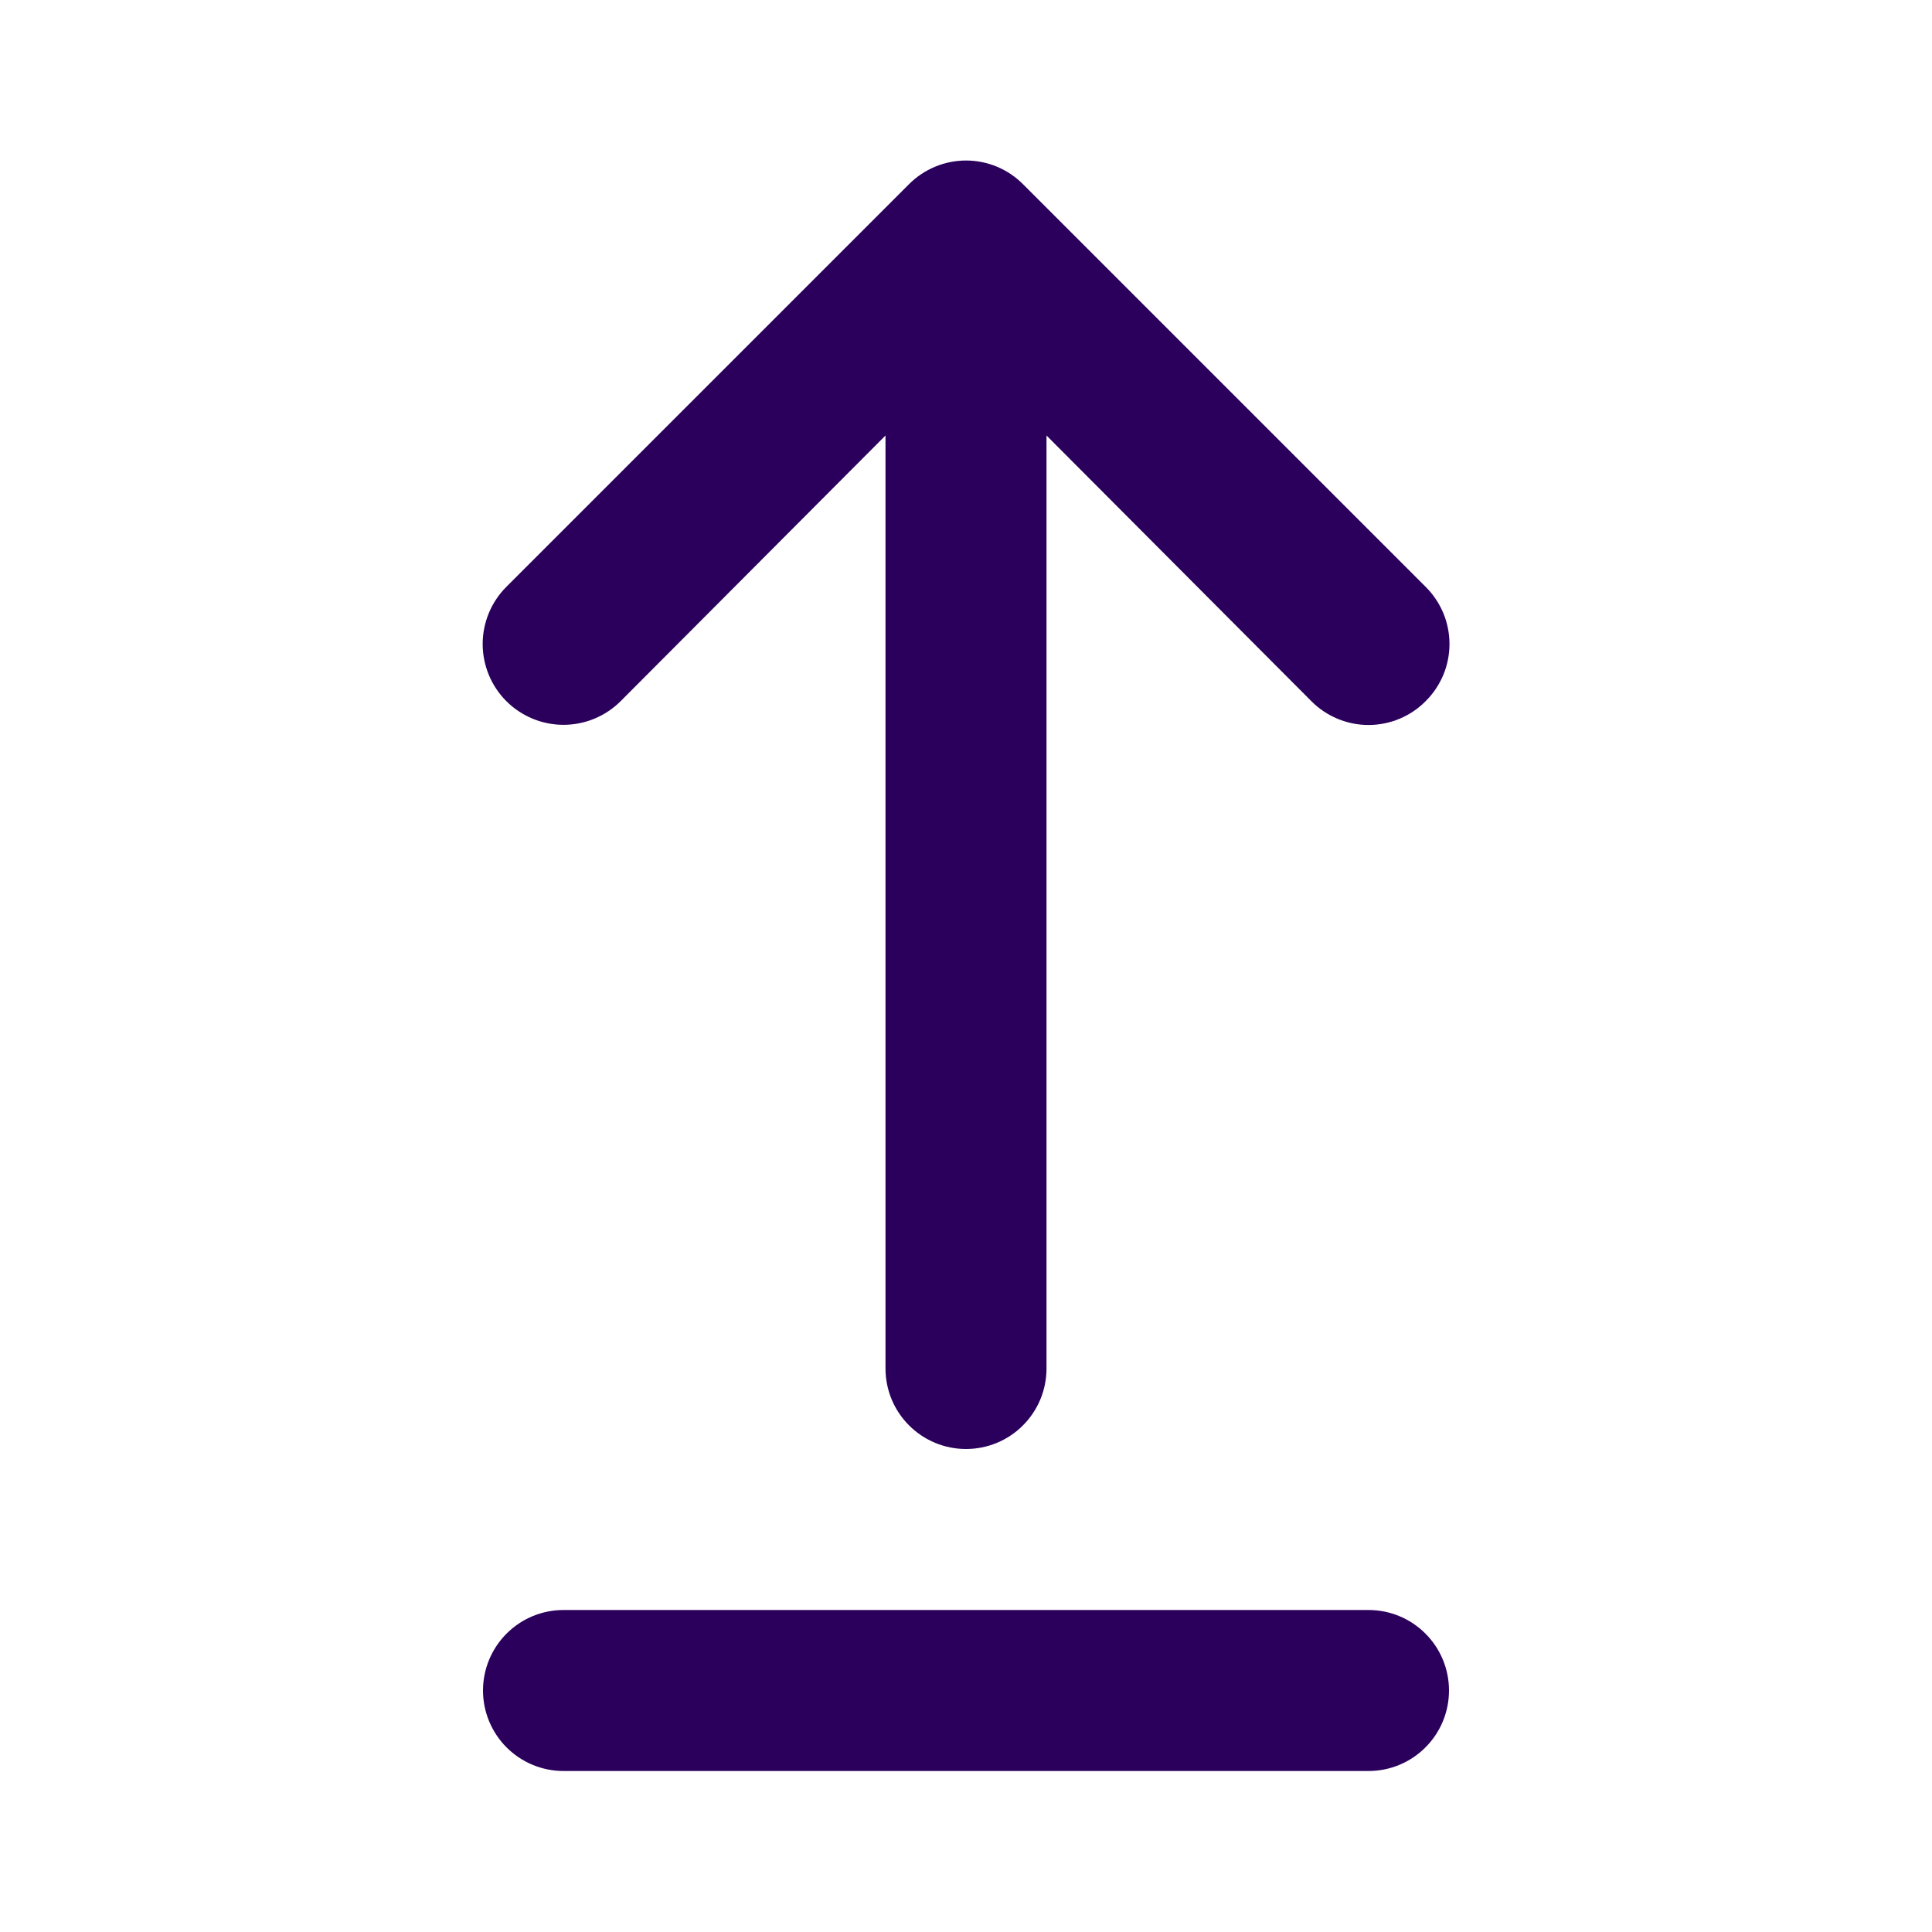 <svg width="24" height="24" viewBox="0 0 24 24" fill="none" xmlns="http://www.w3.org/2000/svg">
<path d="M7.71 8.71L11 5.41V17C11 17.265 11.105 17.52 11.293 17.707C11.481 17.895 11.735 18 12 18C12.265 18 12.52 17.895 12.707 17.707C12.895 17.52 13 17.265 13 17V5.41L16.29 8.71C16.383 8.804 16.494 8.878 16.616 8.929C16.738 8.98 16.868 9.006 17 9.006C17.132 9.006 17.263 8.98 17.385 8.929C17.507 8.878 17.617 8.804 17.71 8.71C17.804 8.617 17.878 8.506 17.929 8.385C17.98 8.263 18.006 8.132 18.006 8C18.006 7.868 17.98 7.737 17.929 7.615C17.878 7.494 17.804 7.383 17.71 7.29L12.71 2.29C12.617 2.196 12.507 2.122 12.385 2.071C12.263 2.02 12.132 1.994 12 1.994C11.868 1.994 11.738 2.02 11.616 2.071C11.494 2.122 11.383 2.196 11.29 2.29L6.29 7.29C6.102 7.478 5.996 7.734 5.996 8C5.996 8.266 6.102 8.522 6.29 8.71C6.478 8.898 6.734 9.004 7 9.004C7.266 9.004 7.522 8.898 7.71 8.71ZM17 20H7C6.735 20 6.481 20.105 6.293 20.293C6.106 20.48 6 20.735 6 21C6 21.265 6.106 21.52 6.293 21.707C6.481 21.895 6.735 22 7 22H17C17.265 22 17.52 21.895 17.707 21.707C17.895 21.52 18 21.265 18 21C18 20.735 17.895 20.48 17.707 20.293C17.52 20.105 17.265 20 17 20Z" fill="#2B005C"/>
</svg>
